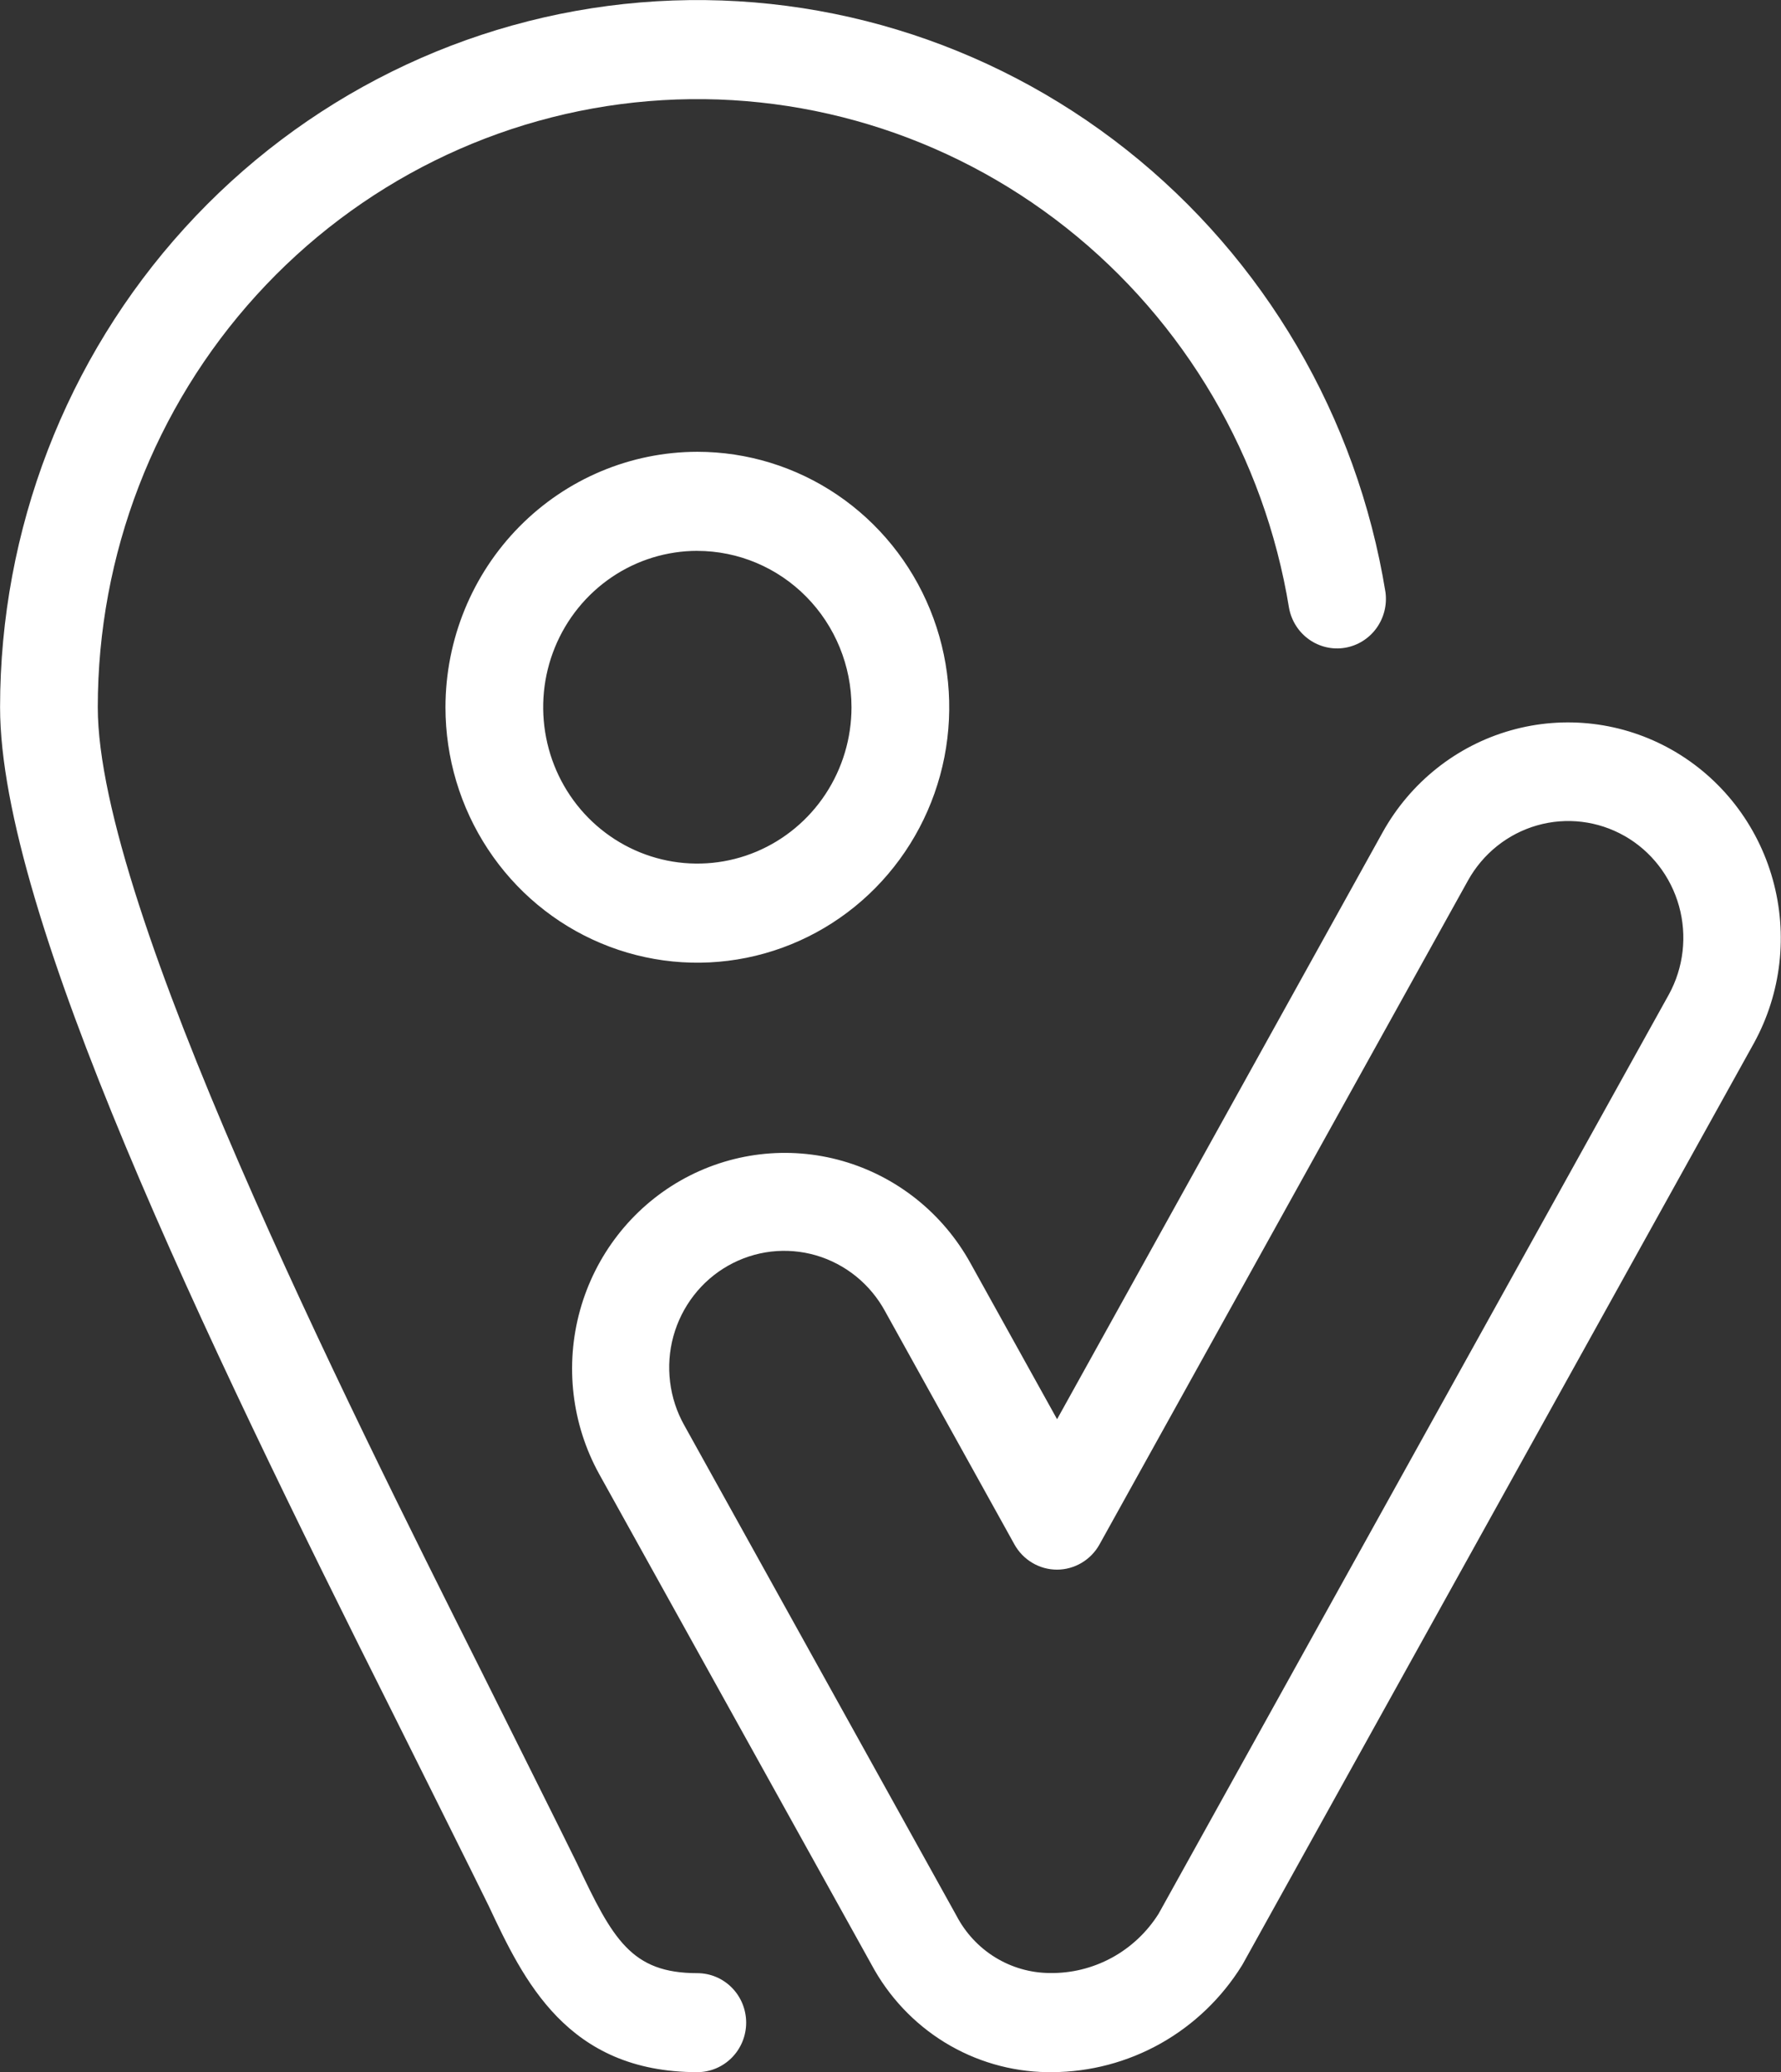<svg width="49" height="57" viewBox="0 0 49 57" fill="none" xmlns="http://www.w3.org/2000/svg">
<rect x="0" y="0" width="49" height="57" fill="#333333" stroke="none"/>
<g clip-path="url(#clip0)">
<path d="M20.529 55.638C20.529 55.999 20.388 56.346 20.136 56.601C19.884 56.857 19.541 57.001 19.185 57.001C15.596 57.001 14.403 54.464 13.444 52.425C13.314 52.148 10.842 47.195 10.842 47.195C5.597 36.743 0.002 25.12 0.002 19.456C0.002 14.572 1.814 9.867 5.078 6.275C8.341 2.682 12.818 0.467 17.619 0.067C22.419 -0.333 27.192 1.113 30.99 4.118C34.787 7.122 37.332 11.465 38.117 16.283C38.166 16.636 38.077 16.994 37.869 17.281C37.661 17.568 37.351 17.761 37.004 17.819C36.657 17.877 36.302 17.794 36.015 17.59C35.727 17.386 35.53 17.075 35.465 16.725C34.789 12.582 32.6 8.848 29.334 6.265C26.069 3.682 21.965 2.439 17.837 2.783C13.709 3.127 9.86 5.033 7.054 8.122C4.248 11.21 2.69 15.257 2.69 19.456C2.69 24.939 9.551 38.613 13.237 45.96C13.237 45.96 15.735 50.962 15.872 51.253C16.858 53.349 17.37 54.278 19.187 54.278C19.543 54.279 19.884 54.422 20.135 54.677C20.387 54.931 20.528 55.277 20.529 55.638V55.638ZM19.186 12.428C20.556 12.428 21.896 12.84 23.036 13.612C24.175 14.384 25.064 15.482 25.588 16.766C26.113 18.05 26.25 19.463 25.983 20.826C25.715 22.189 25.055 23.441 24.086 24.424C23.117 25.407 21.882 26.076 20.538 26.347C19.193 26.618 17.8 26.479 16.534 25.947C15.267 25.416 14.185 24.515 13.424 23.359C12.662 22.203 12.256 20.845 12.256 19.455C12.258 17.592 12.988 15.806 14.288 14.488C15.587 13.171 17.348 12.43 19.186 12.428V12.428ZM19.186 15.153C18.347 15.153 17.527 15.405 16.829 15.878C16.132 16.351 15.588 17.023 15.267 17.808C14.946 18.594 14.862 19.459 15.026 20.293C15.189 21.128 15.593 21.894 16.186 22.496C16.78 23.097 17.535 23.507 18.358 23.673C19.181 23.839 20.034 23.754 20.809 23.428C21.584 23.102 22.246 22.551 22.712 21.844C23.178 21.137 23.427 20.305 23.427 19.454C23.426 18.314 22.978 17.221 22.183 16.415C21.388 15.609 20.31 15.155 19.186 15.154V15.153ZM48.254 28.697L34.201 54.011C34.191 54.031 34.18 54.05 34.168 54.068C33.612 54.963 32.843 55.7 31.931 56.213C31.019 56.725 29.994 56.996 28.952 57.001C28.901 57.001 28.851 57.001 28.8 57.001C27.809 56.985 26.84 56.703 25.992 56.183C25.145 55.663 24.449 54.923 23.976 54.04L16.487 40.552C15.728 39.178 15.538 37.556 15.959 36.04C16.38 34.525 17.377 33.241 18.731 32.471C20.085 31.702 21.686 31.509 23.18 31.936C24.674 32.363 25.941 33.374 26.7 34.747L29.083 39.04L38.043 22.89C38.805 21.522 40.071 20.515 41.563 20.092C43.055 19.668 44.652 19.862 46.004 20.63C47.356 21.399 48.352 22.68 48.773 24.192C49.195 25.704 49.009 27.324 48.254 28.697H48.254ZM44.695 22.995C43.963 22.579 43.097 22.474 42.289 22.705C41.481 22.936 40.797 23.483 40.386 24.225L30.251 42.483C30.134 42.694 29.964 42.869 29.758 42.991C29.552 43.113 29.318 43.178 29.08 43.178C28.841 43.178 28.607 43.113 28.402 42.991C28.196 42.869 28.026 42.694 27.909 42.483L24.355 36.078C24.154 35.706 23.882 35.378 23.556 35.113C23.229 34.848 22.854 34.651 22.452 34.533C22.05 34.416 21.629 34.381 21.214 34.429C20.798 34.478 20.396 34.61 20.031 34.817C19.666 35.024 19.345 35.302 19.087 35.636C18.829 35.969 18.638 36.352 18.526 36.76C18.414 37.169 18.384 37.596 18.436 38.017C18.488 38.438 18.621 38.844 18.829 39.212L26.318 52.703C26.565 53.174 26.932 53.568 27.381 53.844C27.83 54.12 28.344 54.269 28.869 54.274C29.466 54.286 30.056 54.142 30.583 53.857C31.11 53.571 31.556 53.153 31.877 52.642L45.912 27.362C46.321 26.619 46.422 25.742 46.194 24.924C45.966 24.105 45.427 23.411 44.696 22.995H44.695Z" fill="white"/>
</g>
<defs>
<clipPath id="clip0">
<rect width="49" height="57" fill="white"/>
</clipPath>
</defs>
</svg>
